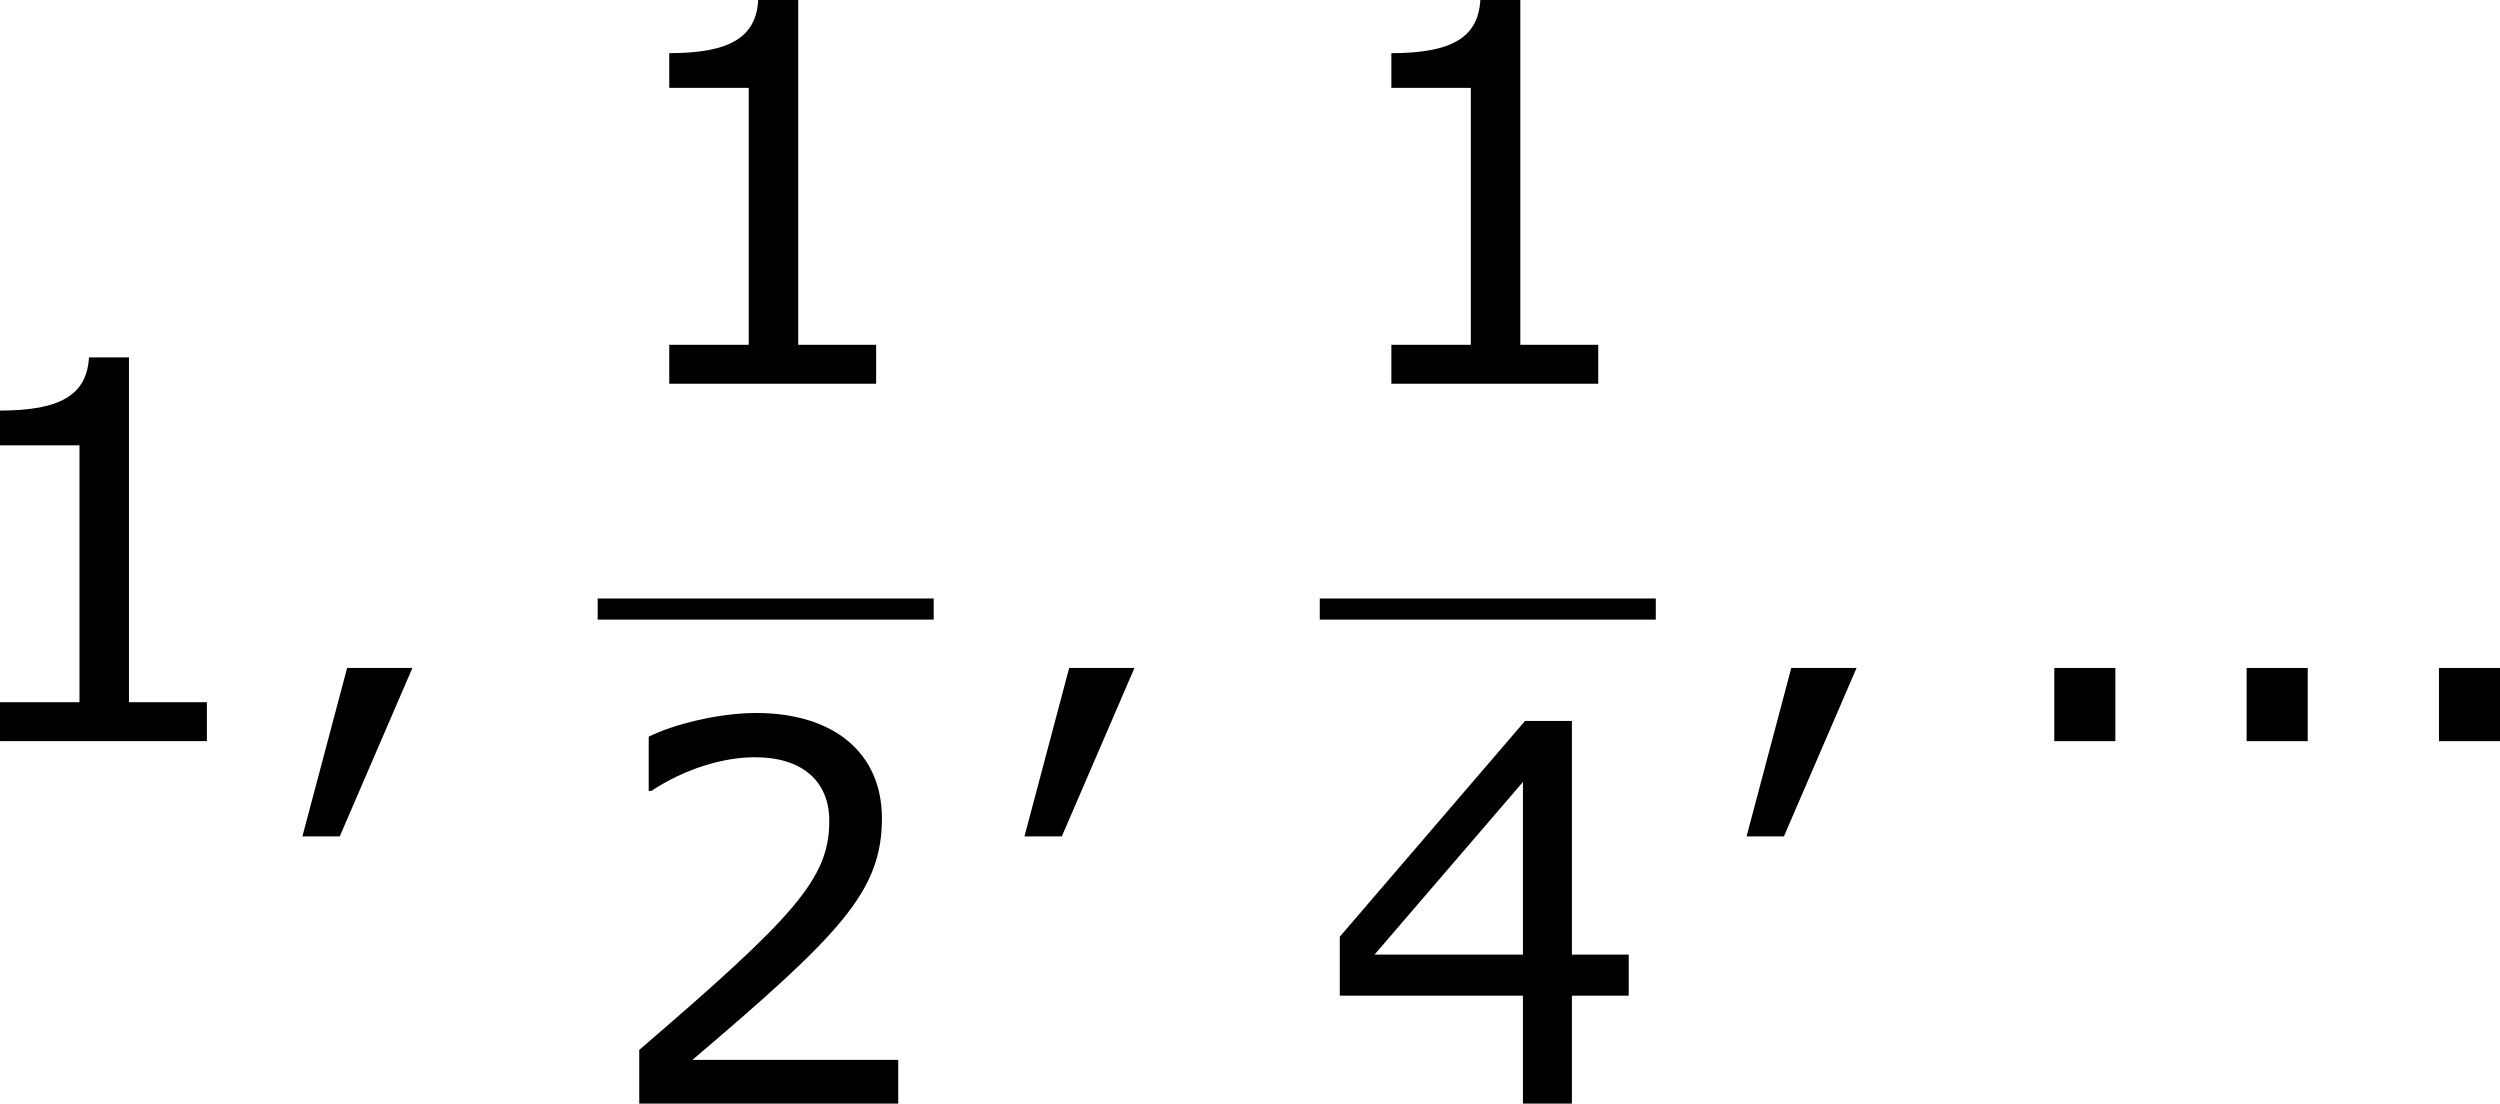 <?xml version='1.0' encoding='UTF-8'?>
<!-- Generated by CodeCogs with dvisvgm 3.2.2 -->
<svg version='1.1' xmlns='http://www.w3.org/2000/svg' xmlns:xlink='http://www.w3.org/1999/xlink' width='63.921pt' height='28.217pt' viewBox='-.246 -.228 63.921 28.217'>
<defs>
<path id='g1-44' d='M3.347-1.656H1.87L.858 2.156H1.703L3.347-1.656Z'/>
<path id='g1-46' d='M2.859 0V-1.656H1.477V0H2.859Z'/>
<path id='g1-49' d='M6.301 0V-.881H4.538V-8.683H3.633C3.585-7.837 2.99-7.48 1.62-7.48V-6.694H3.418V-.881H1.62V0H6.301Z'/>
<path id='g1-50' d='M6.801 0V-.989H2.144C5.491-3.835 6.432-4.8 6.432-6.455C6.432-7.92 5.36-8.838 3.585-8.838C2.728-8.838 1.703-8.576 1.155-8.302V-7.075H1.215C1.989-7.587 2.859-7.837 3.561-7.837C4.621-7.837 5.241-7.301 5.241-6.396C5.241-5.098 4.478-4.252 .941-1.215V0H6.801Z'/>
<path id='g1-52' d='M6.991-2.442V-3.371H5.705V-8.659H4.645L.453-3.776V-2.442H4.597V0H5.705V-2.442H6.991ZM4.597-3.371H1.239L4.597-7.277V-3.371Z'/>
</defs>
<g id='page1' transform='matrix(1.13 0 0 1.13 -65.823 -61.064)'>
<use x='56.413' y='70.607' xlink:href='#g1-49'/>
<use x='64.017' y='70.607' xlink:href='#g1-44'/>
<use x='71.556' y='62.52' xlink:href='#g1-49'/>
<rect x='71.556' y='67.379' height='.478' width='7.603'/>
<use x='71.556' y='78.808' xlink:href='#g1-50'/>
<use x='80.355' y='70.607' xlink:href='#g1-44'/>
<use x='87.895' y='62.52' xlink:href='#g1-49'/>
<rect x='87.895' y='67.379' height='.478' width='7.603'/>
<use x='87.895' y='78.808' xlink:href='#g1-52'/>
<use x='96.694' y='70.607' xlink:href='#g1-44'/>
<use x='103.038' y='70.607' xlink:href='#g1-46'/>
<use x='107.39' y='70.607' xlink:href='#g1-46'/>
<use x='111.742' y='70.607' xlink:href='#g1-46'/>
</g>
</svg>